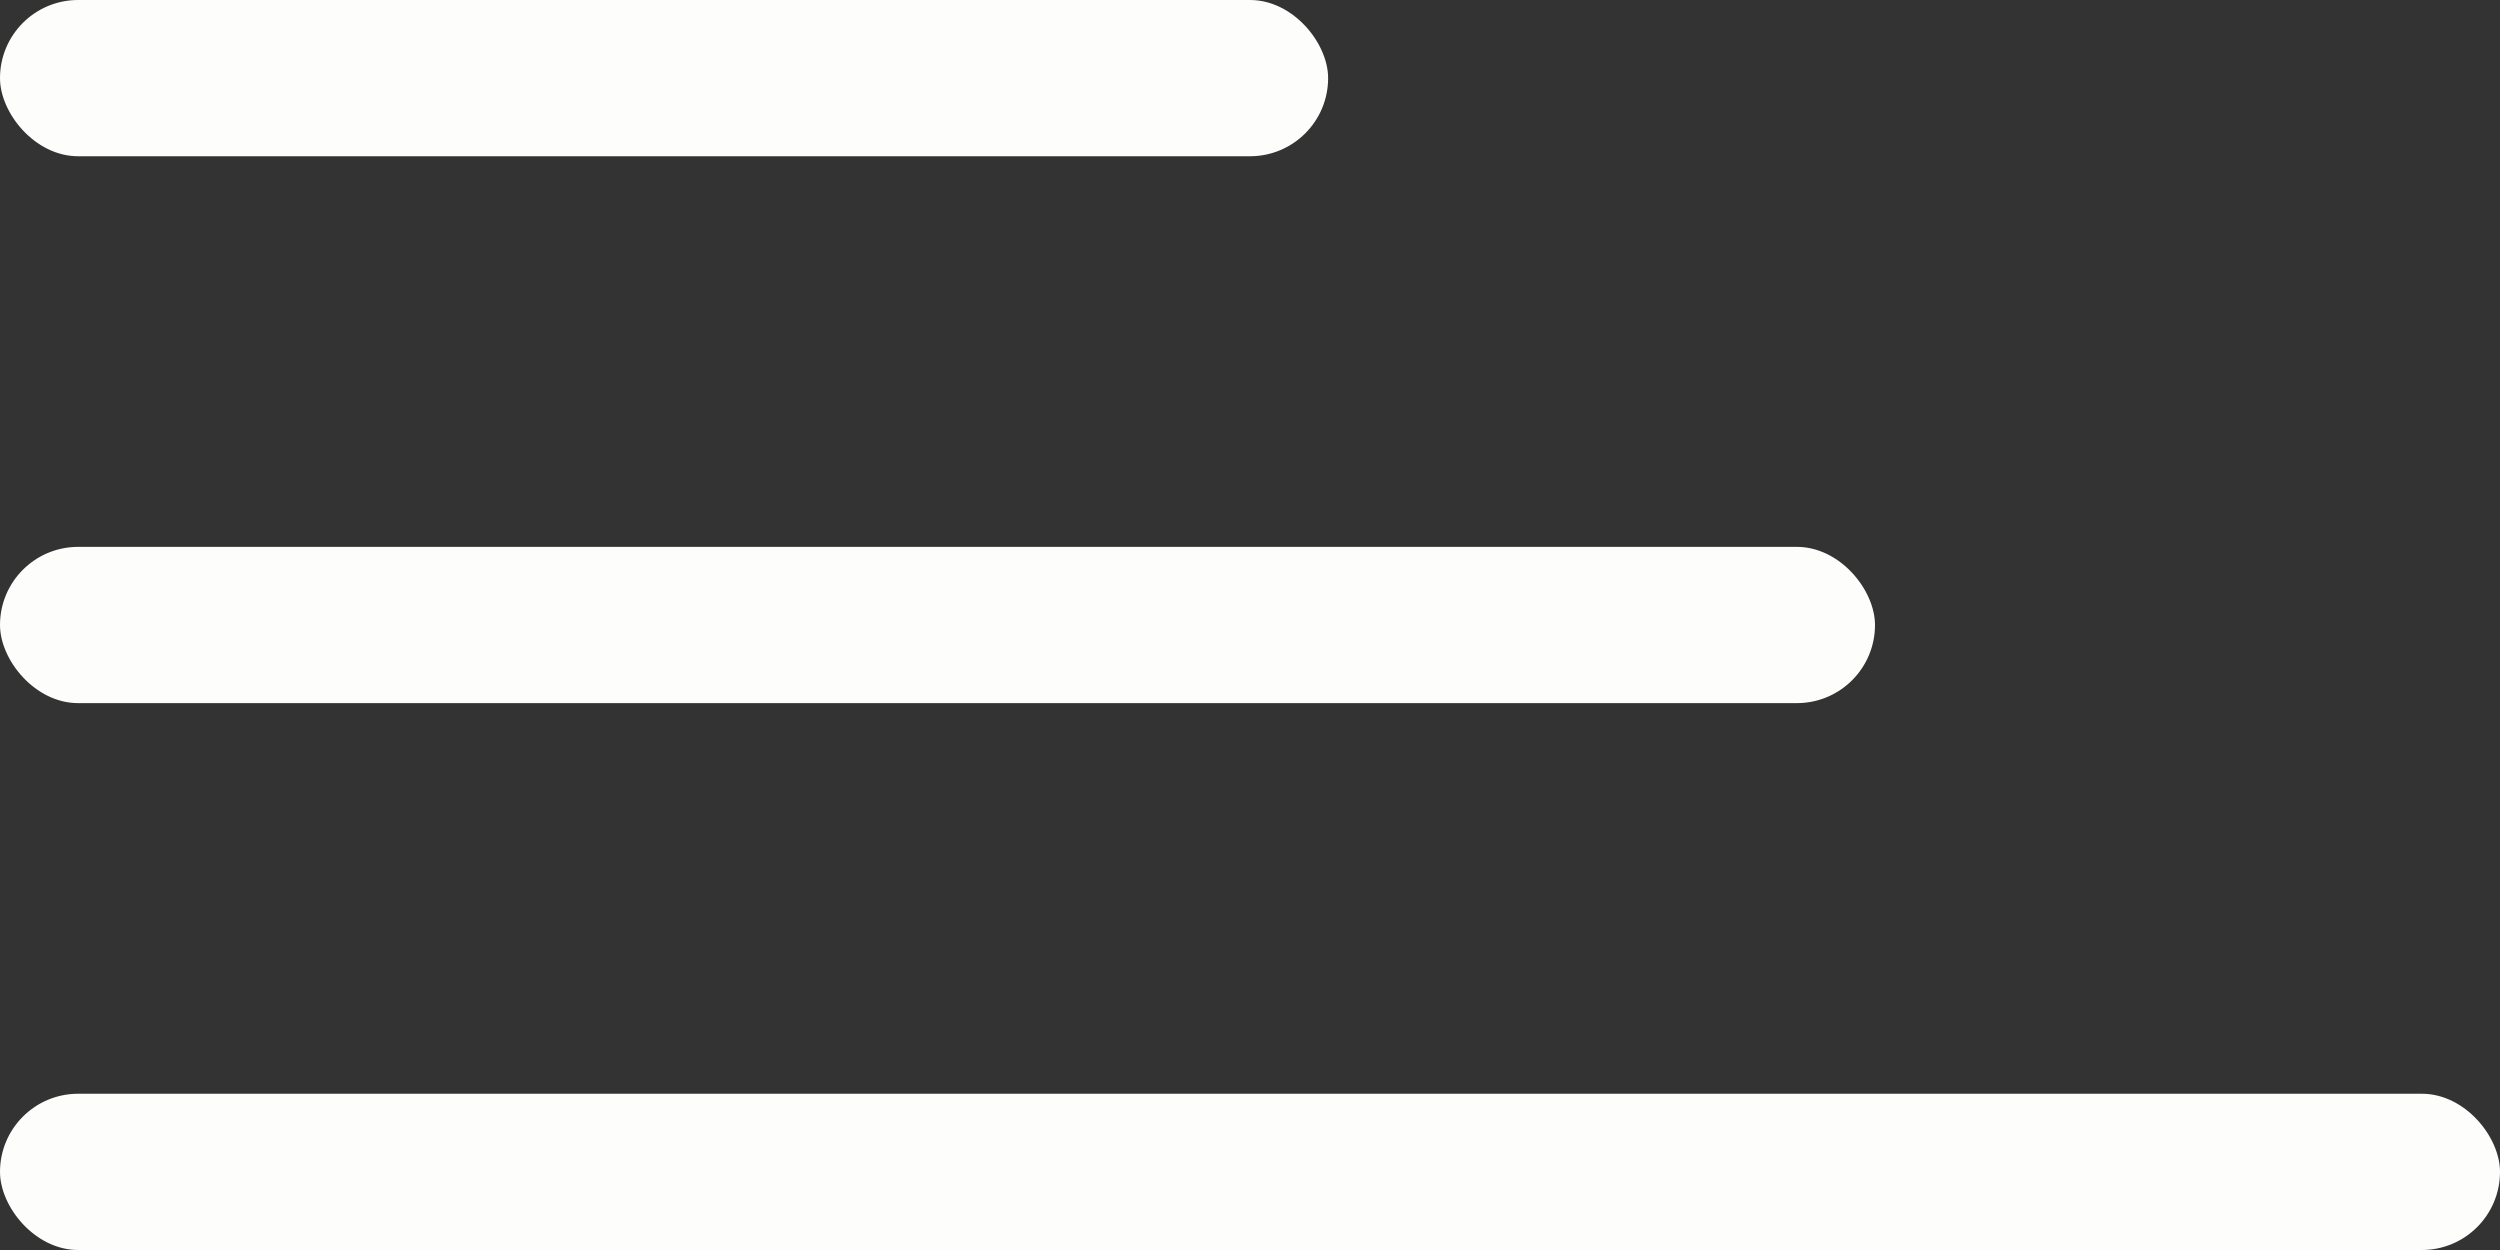 <svg width="44" height="22" viewBox="0 0 44 22" fill="none" xmlns="http://www.w3.org/2000/svg">
<rect x="0" y="0" width="44" height="22" fill="#333333" stroke="none"/>
<rect width="23.375" height="2.75" rx="1.375" fill="#FDFDFB"/>
<rect y="9.625" width="33" height="2.75" rx="1.375" fill="#FDFDFB"/>
<rect y="19.25" width="44" height="2.75" rx="1.375" fill="#FDFDFB"/>
</svg>
